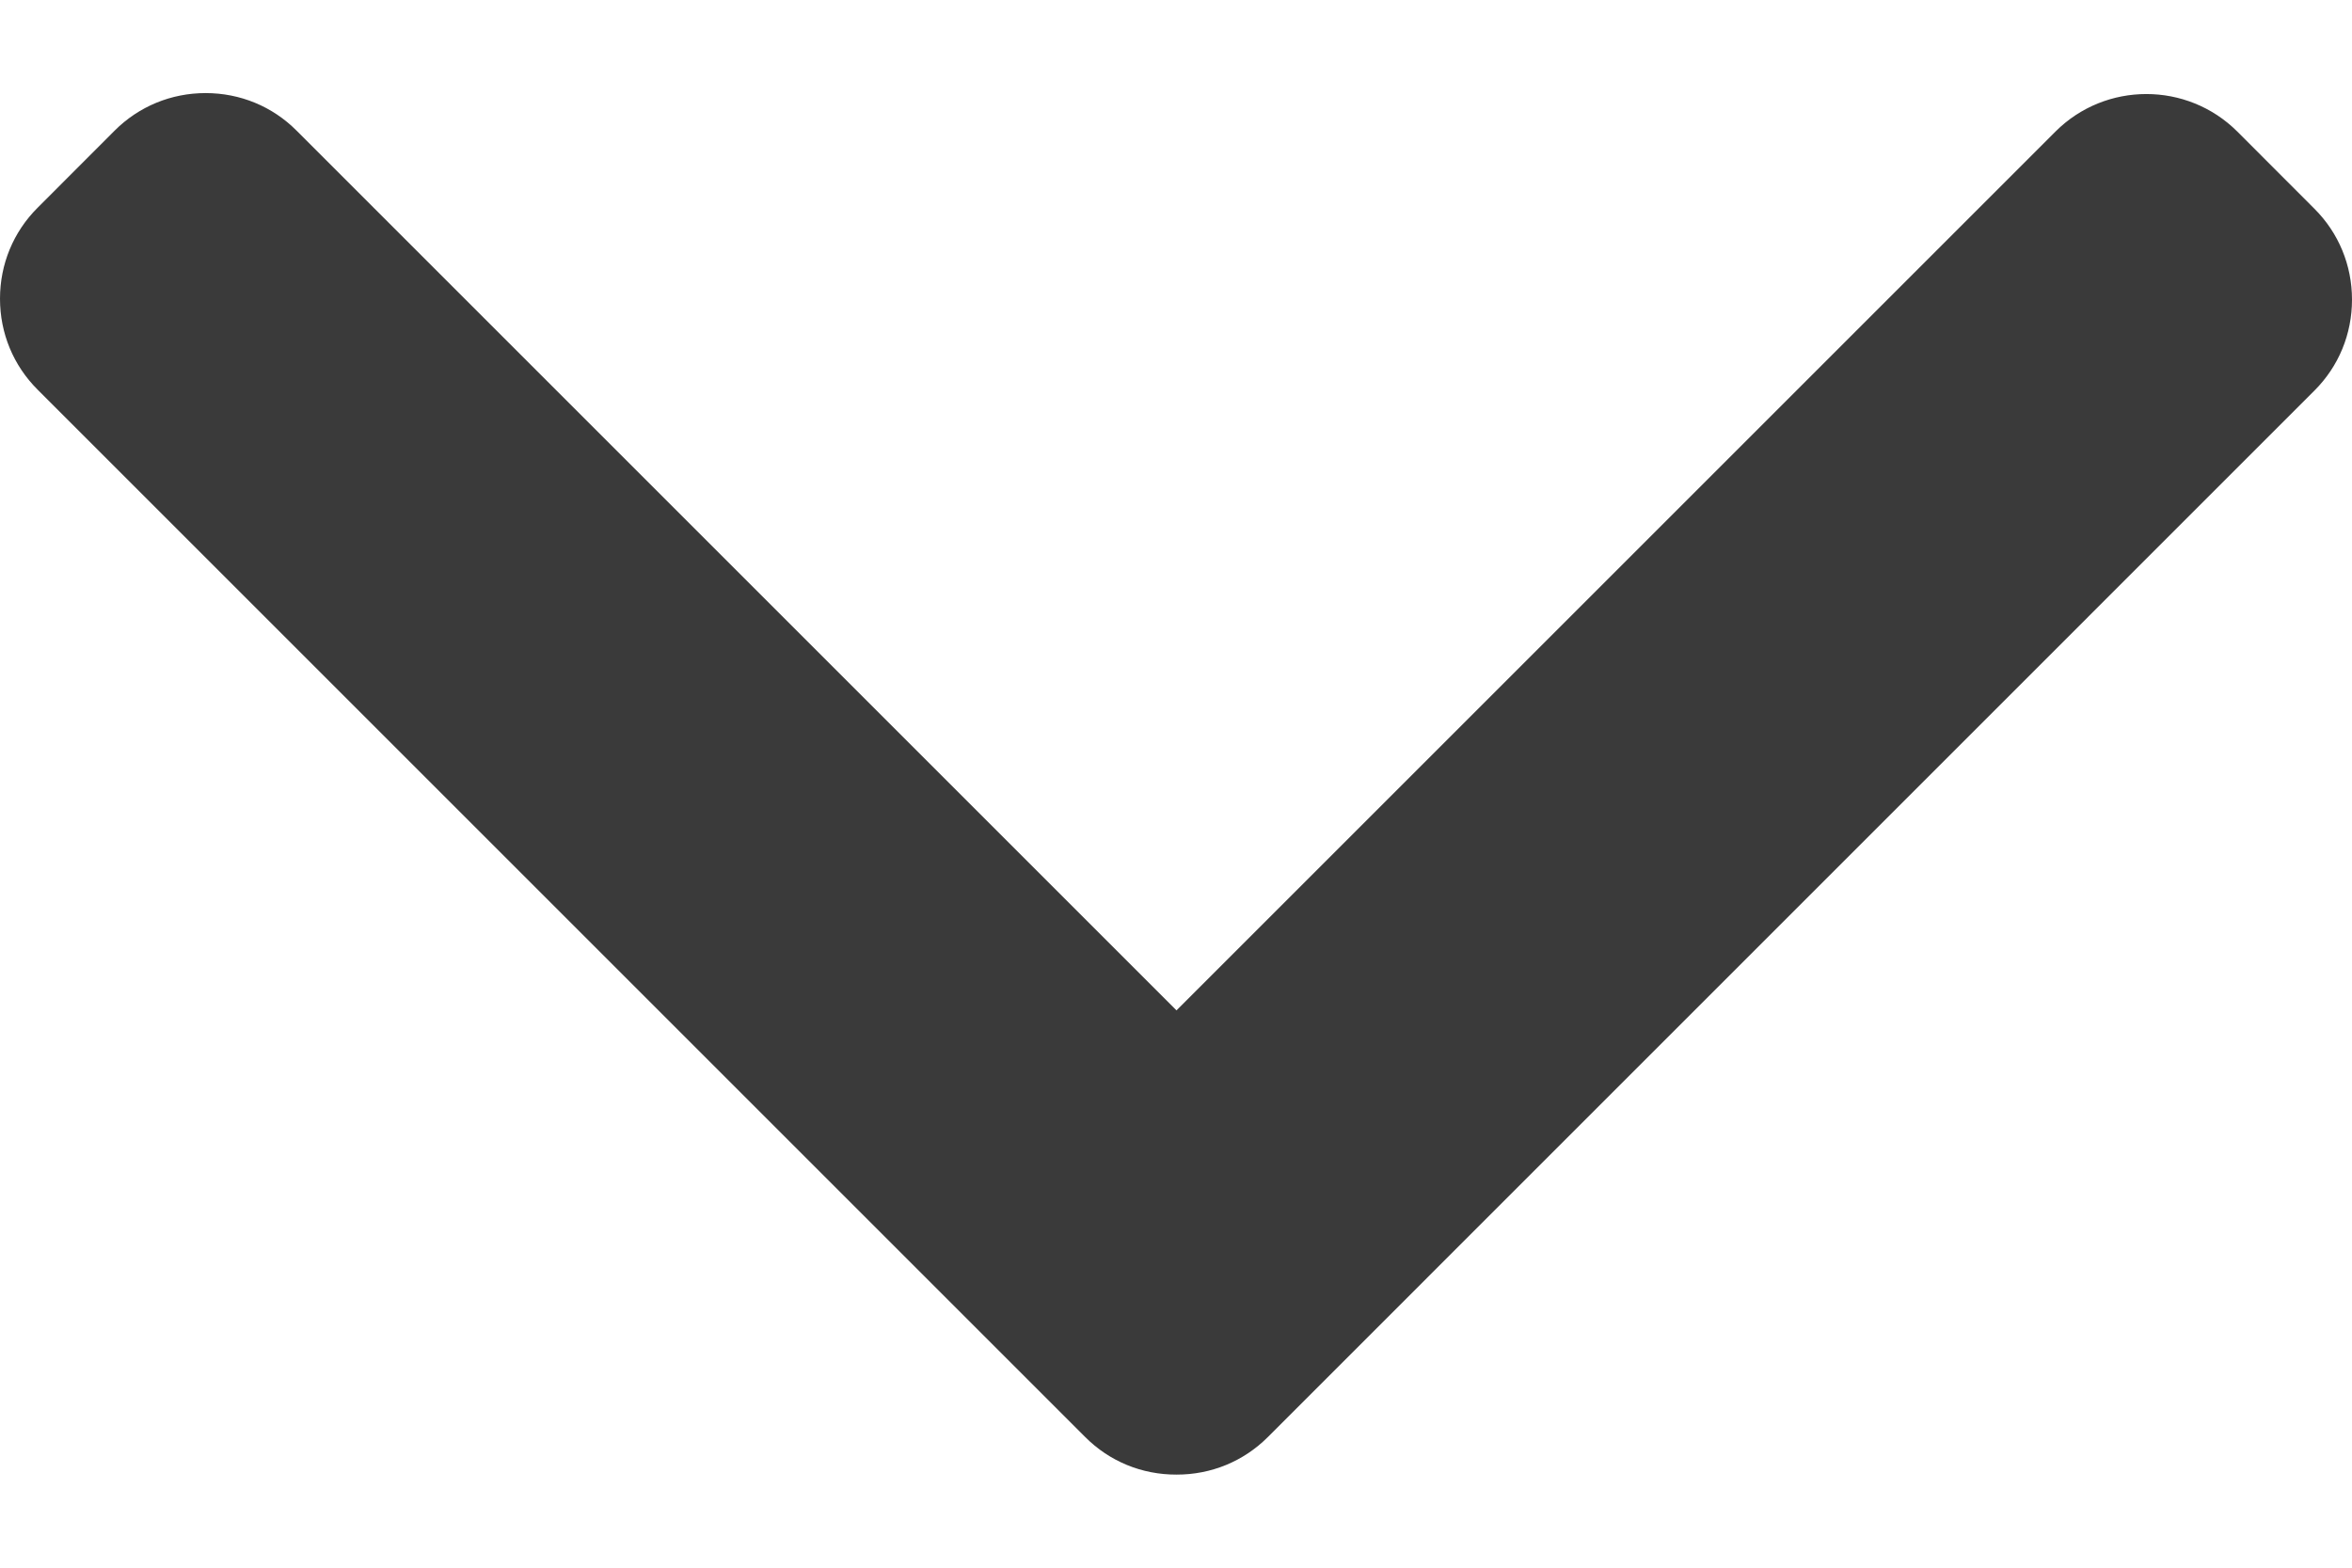 <svg width="24" height="16" viewBox="0 0 24 16" fill="none" xmlns="http://www.w3.org/2000/svg">
<path d="M12.005 10.312L3.026 1.333C2.78 1.086 2.45 0.95 2.098 0.95C1.747 0.95 1.417 1.086 1.17 1.333L0.384 2.12C0.136 2.367 0 2.697 0 3.049C0 3.4 0.136 3.73 0.384 3.977L11.074 14.667C11.321 14.915 11.652 15.051 12.005 15.05C12.358 15.051 12.689 14.915 12.937 14.667L23.616 3.987C23.864 3.74 24 3.41 24 3.058C24 2.707 23.864 2.377 23.616 2.13L22.83 1.343C22.318 0.832 21.485 0.832 20.974 1.343L12.005 10.312Z" fill="#3A3A3A"/>
</svg>
